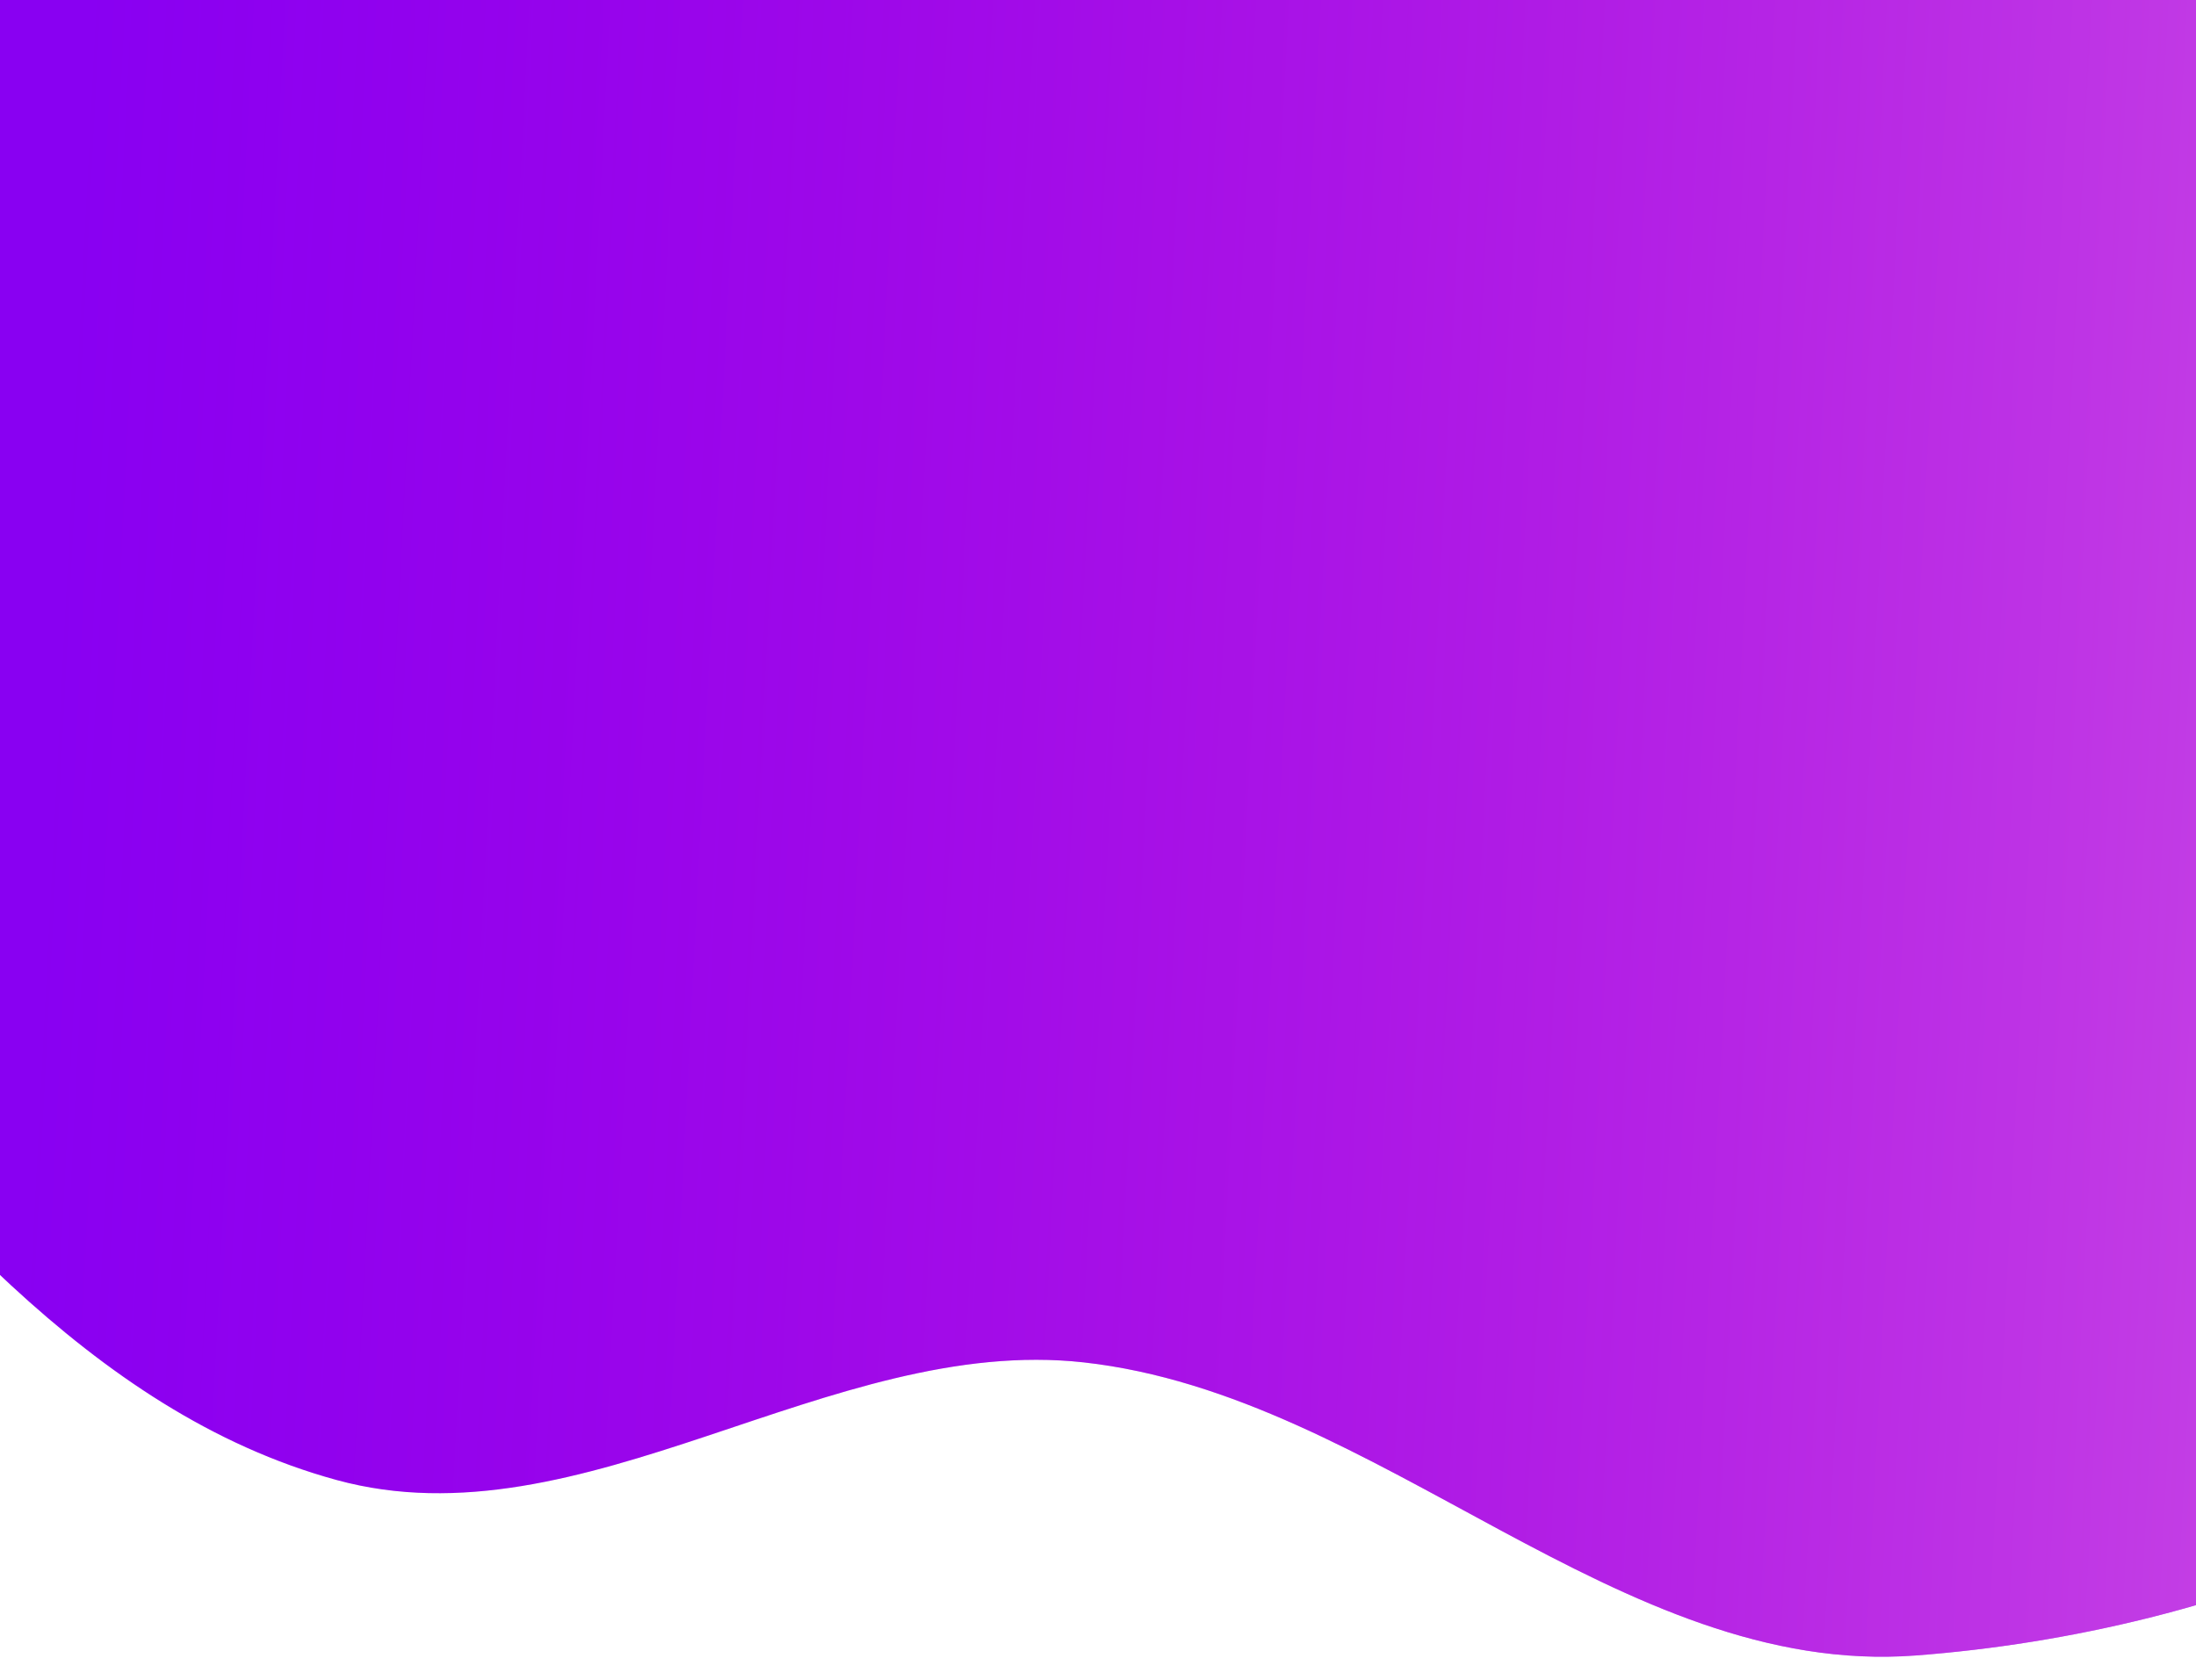 <svg width="375" height="287" viewBox="0 0 375 287" fill="none" xmlns="http://www.w3.org/2000/svg">
<g filter="url(#filter0_d)">
<path fill-rule="evenodd" clip-rule="evenodd" d="M185.077 -336.467C235.32 -342.275 297.889 -361.49 334.588 -326.687C375.65 -287.744 334.463 -207.712 368.509 -162.507C401.111 -119.219 489.597 -140.145 512.181 -90.884C532.774 -45.967 472.475 -1.189 464.849 47.631C456.521 100.94 493.195 161.115 465.577 207.467C438.671 252.625 379.551 274.792 327.134 278.761C276.436 282.599 235.61 234.32 185.077 228.703C141.733 223.886 99.517 260.304 57.455 248.785C14.957 237.146 -14.591 199.31 -43.544 166.095C-73.284 131.978 -96.196 93.641 -114.039 52.047C-134.21 5.028 -168.199 -44.413 -155.06 -93.859C-141.847 -143.584 -83.709 -165.302 -46.767 -201.114C-14.032 -232.847 11.963 -270.955 51.336 -293.941C92.248 -317.826 138.017 -331.026 185.077 -336.467Z" fill="#8900F2"/>
<path fill-rule="evenodd" clip-rule="evenodd" d="M185.077 -336.467C235.32 -342.275 297.889 -361.49 334.588 -326.687C375.65 -287.744 334.463 -207.712 368.509 -162.507C401.111 -119.219 489.597 -140.145 512.181 -90.884C532.774 -45.967 472.475 -1.189 464.849 47.631C456.521 100.94 493.195 161.115 465.577 207.467C438.671 252.625 379.551 274.792 327.134 278.761C276.436 282.599 235.61 234.32 185.077 228.703C141.733 223.886 99.517 260.304 57.455 248.785C14.957 237.146 -14.591 199.31 -43.544 166.095C-73.284 131.978 -96.196 93.641 -114.039 52.047C-134.21 5.028 -168.199 -44.413 -155.06 -93.859C-141.847 -143.584 -83.709 -165.302 -46.767 -201.114C-14.032 -232.847 11.963 -270.955 51.336 -293.941C92.248 -317.826 138.017 -331.026 185.077 -336.467Z" fill="url(#paint0_linear)"/>
</g>
<defs>
<filter id="filter0_d" x="-162" y="-347" width="682.444" height="633.978" filterUnits="userSpaceOnUse" color-interpolation-filters="sRGB">
<feFlood flood-opacity="0" result="BackgroundImageFix"/>
<feColorMatrix in="SourceAlpha" type="matrix" values="0 0 0 0 0 0 0 0 0 0 0 0 0 0 0 0 0 0 127 0"/>
<feOffset dy="4"/>
<feGaussianBlur stdDeviation="2"/>
<feColorMatrix type="matrix" values="0 0 0 0 0 0 0 0 0 0 0 0 0 0 0 0 0 0 0.25 0"/>
<feBlend mode="normal" in2="BackgroundImageFix" result="effect1_dropShadow"/>
<feBlend mode="normal" in="SourceGraphic" in2="effect1_dropShadow" result="shape"/>
</filter>
<linearGradient id="paint0_linear" x1="760" y1="318" x2="0.5" y2="279" gradientUnits="userSpaceOnUse">
<stop stop-color="white"/>
<stop offset="1" stop-color="#FF00B2" stop-opacity="0"/>
</linearGradient>
</defs>
</svg>
